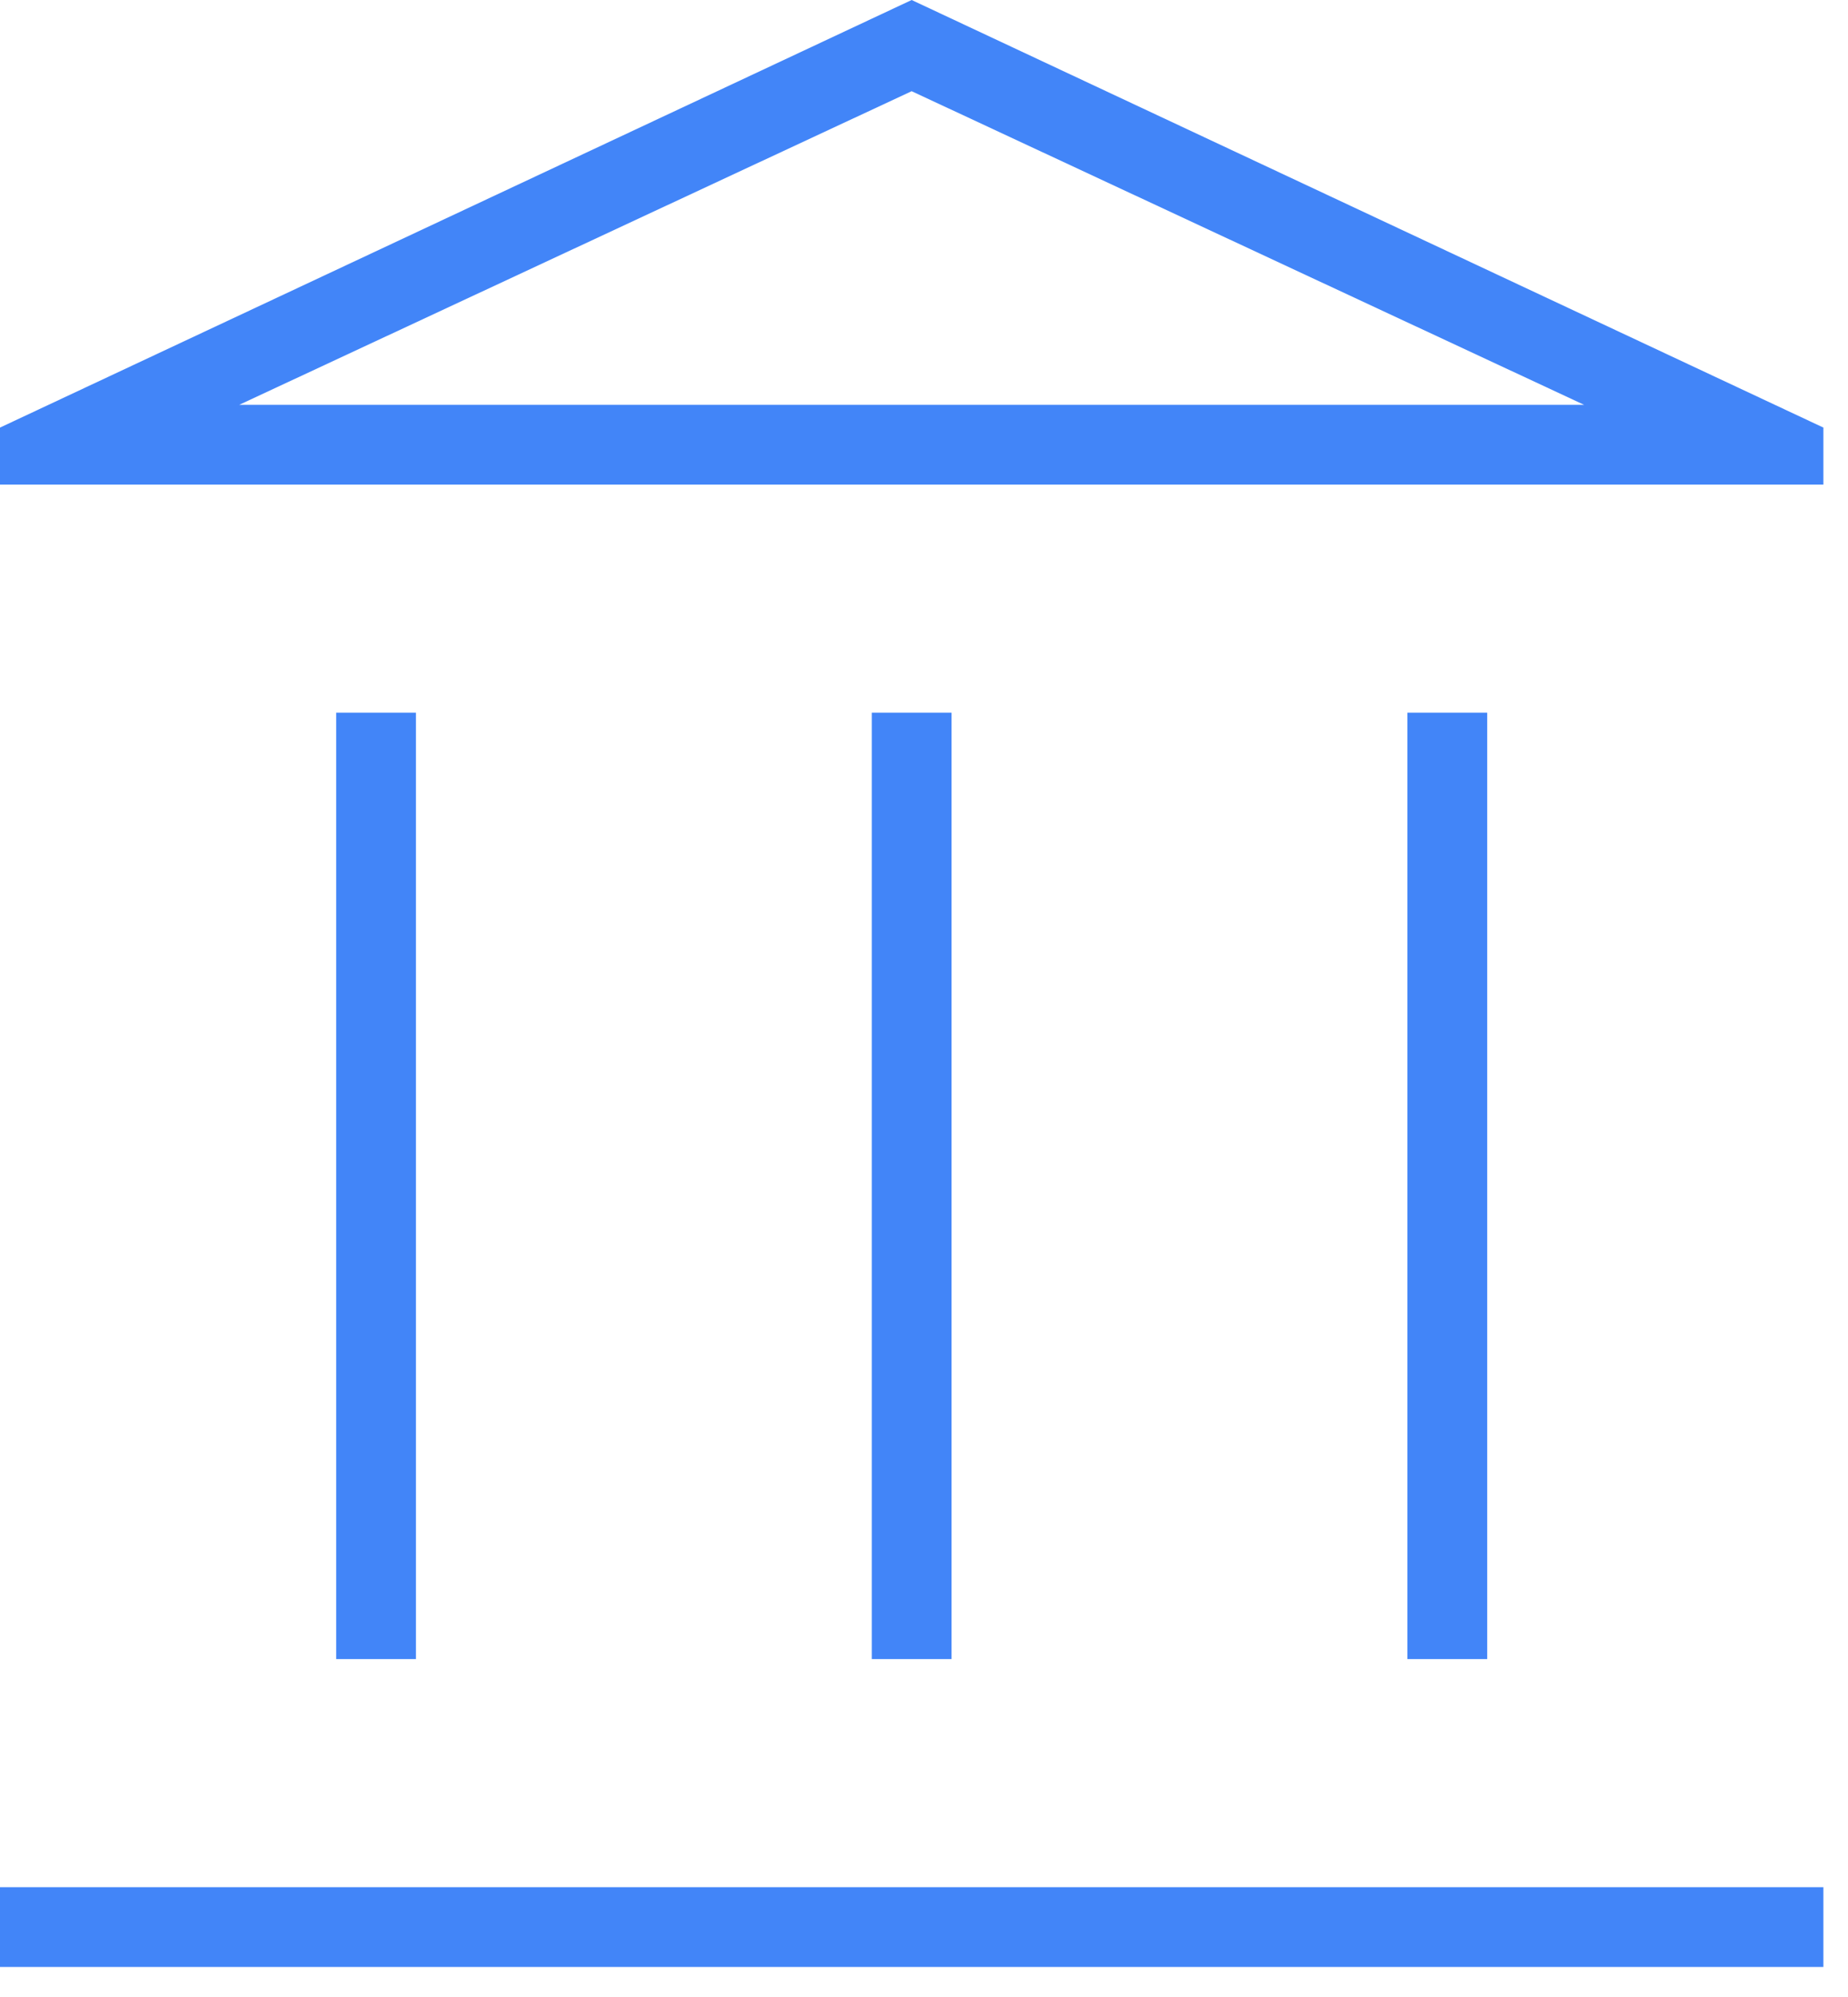 <svg width="25" height="27" viewBox="0 0 25 27" fill="none" xmlns="http://www.w3.org/2000/svg">
<path d="M4.548 22.431V9.635H5.627V22.431H4.548ZM11.794 22.431V9.635H12.873V22.431H11.794ZM0 26.594V25.515H24.667V26.594H0ZM19.04 22.431V9.635H20.119V22.431H19.04ZM0 6.552V5.781L12.333 0L24.667 5.781V6.552H0ZM3.237 5.473H21.429L12.333 1.233L3.237 5.473Z" fill="#4285F8"/>
</svg>
